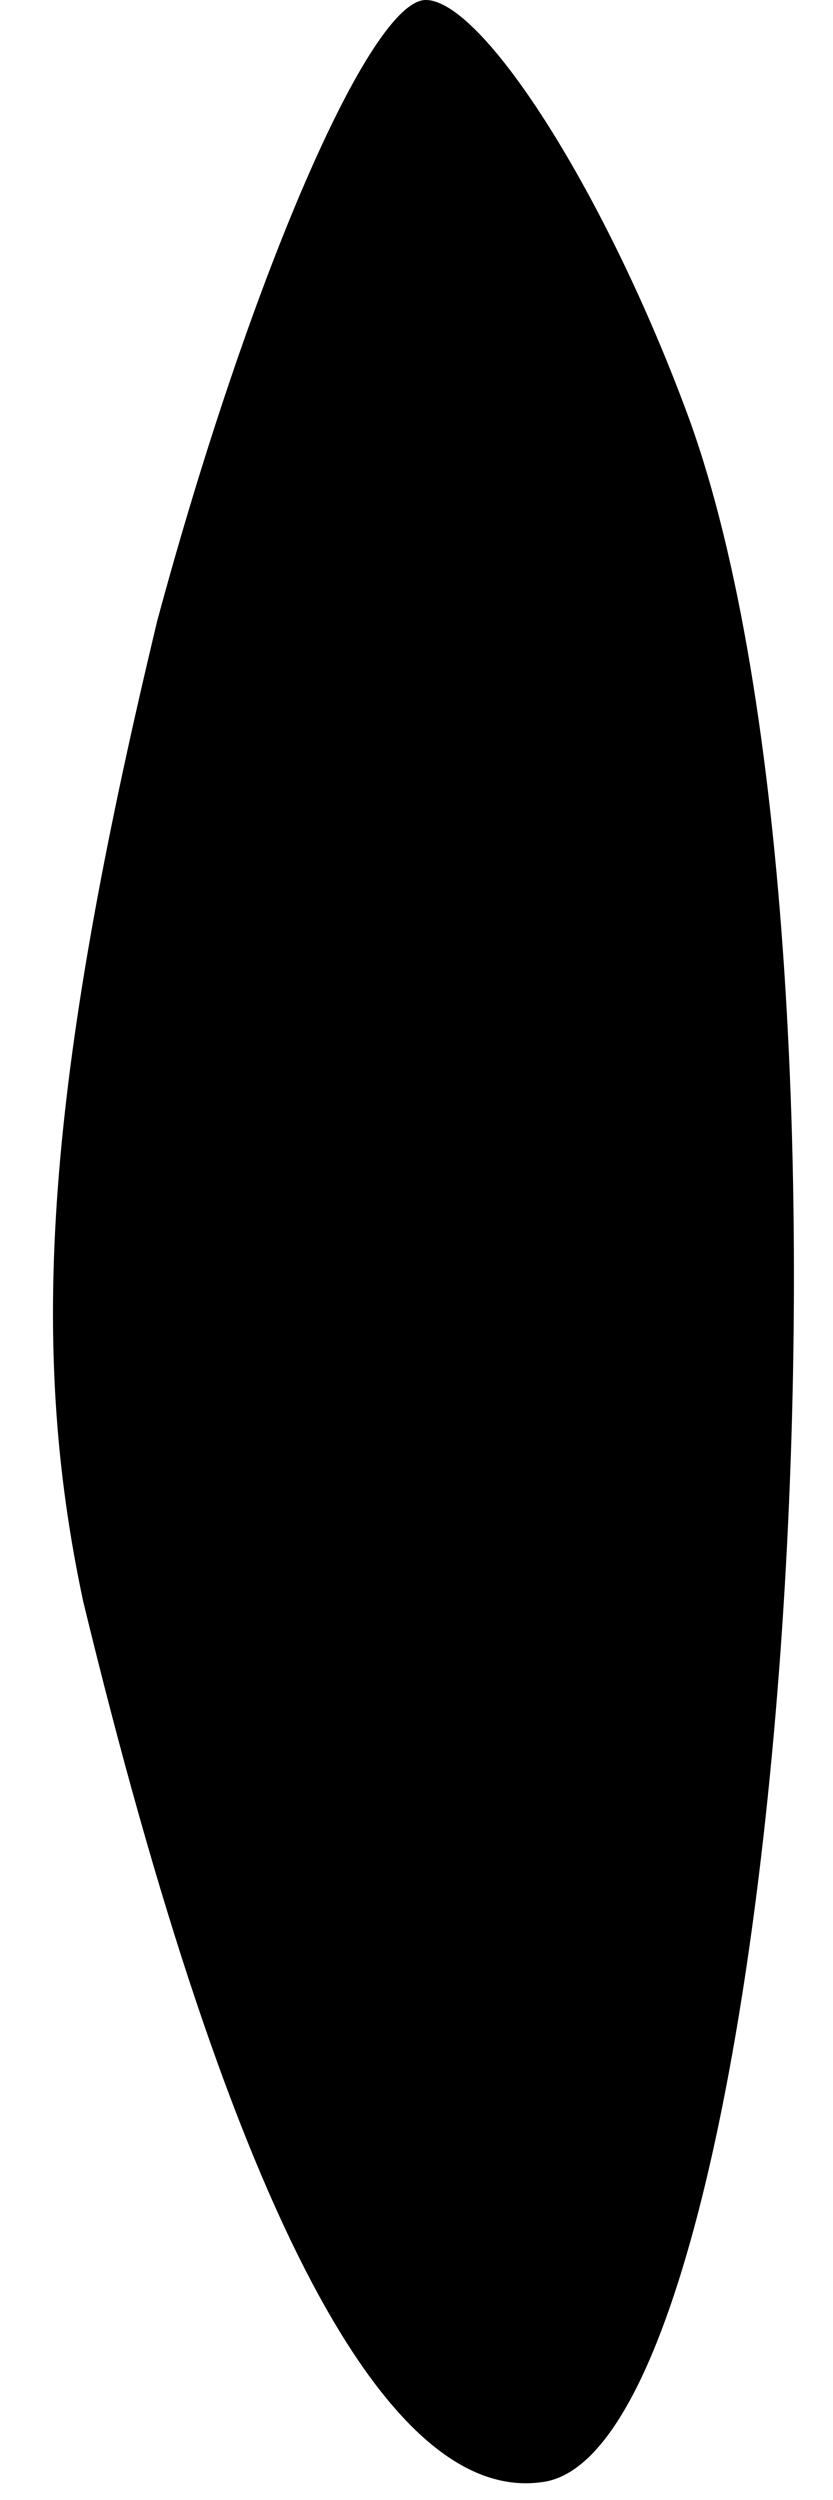 <?xml version="1.0" standalone="no"?>
<!DOCTYPE svg PUBLIC "-//W3C//DTD SVG 20010904//EN"
 "http://www.w3.org/TR/2001/REC-SVG-20010904/DTD/svg10.dtd">
<svg version="1.0" xmlns="http://www.w3.org/2000/svg"
 width="9pt" height="27pt" viewBox="0 0 9 27"
 preserveAspectRatio="xMidYMid meet">
<g transform="translate(0,27) scale(0.1,-0.1)"
fill="#000000" stroke="none">
<path fill="#000000" stroke="none" d="M17 203 c-12 -50 -14 -78 -8 -106 16
-66 33 -98 50 -95 26 5 37 166 15 224 -9 24 -22 44 -28 44 -6 0 -19 -30 -29
-67z"/>
</g>
</svg>
